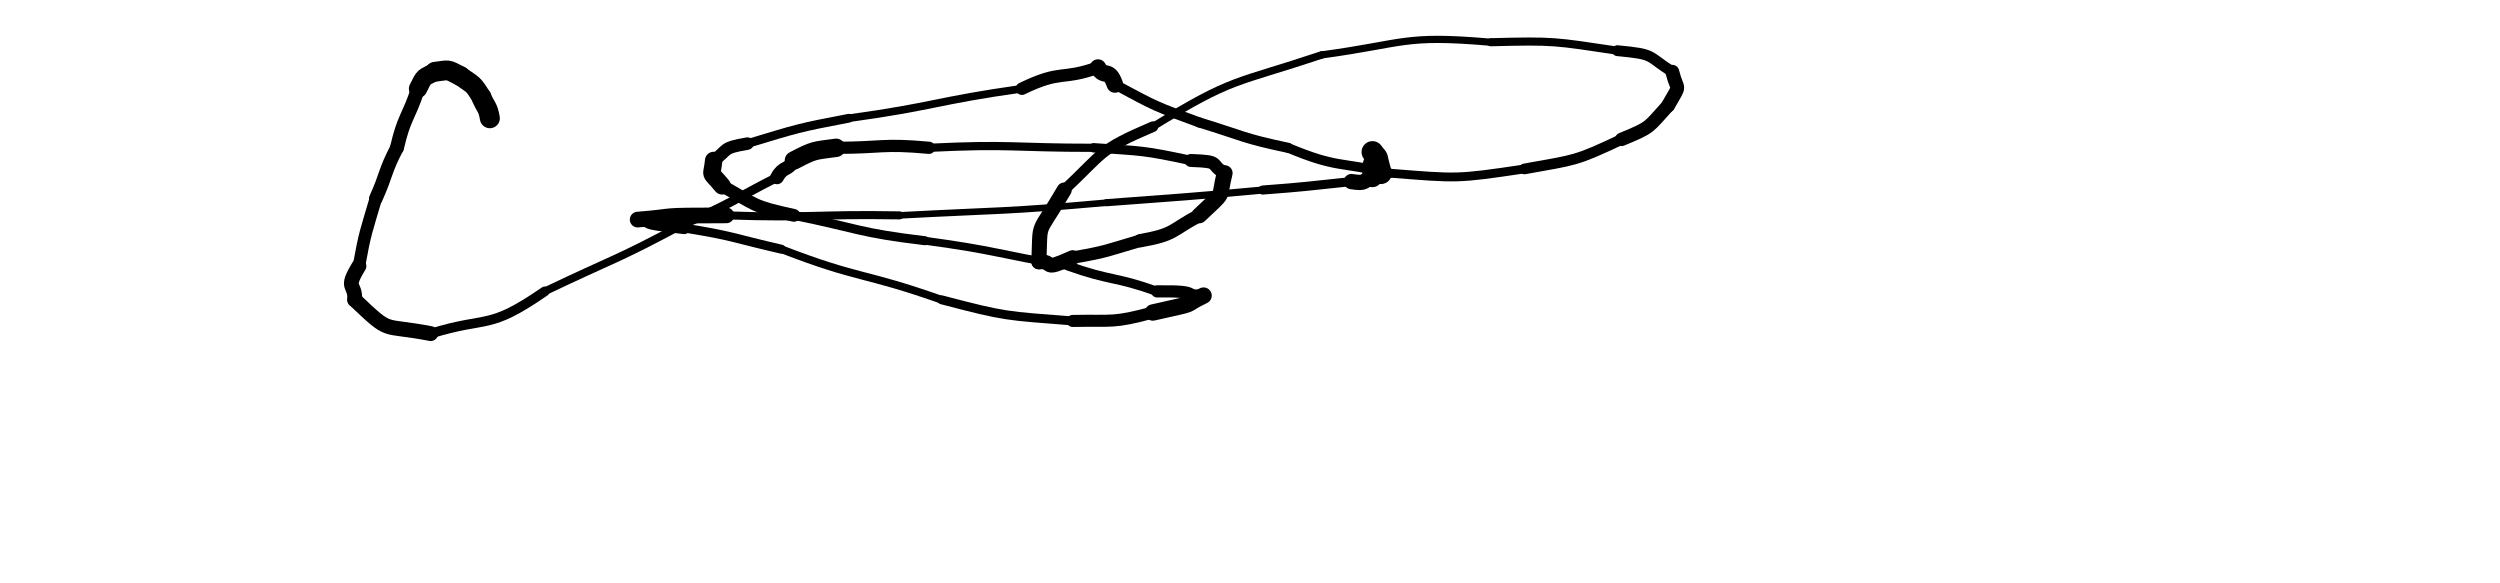 <svg xmlns="http://www.w3.org/2000/svg" xmlns:xlink="http://www.w3.org/1999/xlink" viewBox="0 0 592 138" width="592" height="138"><path d="M 116.000,28.000 C 115.513,25.162 115.000,25.500 114.000,23.000" stroke-width="4.733" stroke="black" fill="none" stroke-linecap="round"></path><path d="M 114.000,23.000 C 111.957,19.613 112.013,20.162 109.000,18.000" stroke-width="4.644" stroke="black" fill="none" stroke-linecap="round"></path><path d="M 109.000,18.000 C 105.591,16.223 106.457,16.613 103.000,17.000" stroke-width="4.701" stroke="black" fill="none" stroke-linecap="round"></path><path d="M 103.000,17.000 C 100.240,18.519 100.591,17.723 99.000,21.000" stroke-width="4.354" stroke="black" fill="none" stroke-linecap="round"></path><path d="M 99.000,21.000 C 96.667,28.065 95.740,27.519 94.000,35.000" stroke-width="3.309" stroke="black" fill="none" stroke-linecap="round"></path><path d="M 94.000,35.000 C 90.984,40.829 91.667,41.065 89.000,47.000" stroke-width="3.223" stroke="black" fill="none" stroke-linecap="round"></path><path d="M 89.000,47.000 C 86.679,54.940 86.484,54.829 85.000,63.000" stroke-width="2.956" stroke="black" fill="none" stroke-linecap="round"></path><path d="M 85.000,63.000 C 81.531,68.677 84.179,66.940 84.000,71.000" stroke-width="3.510" stroke="black" fill="none" stroke-linecap="round"></path><path d="M 84.000,71.000 C 92.860,79.406 90.031,76.677 102.000,79.000" stroke-width="3.519" stroke="black" fill="none" stroke-linecap="round"></path><path d="M 102.000,79.000 C 115.806,74.717 115.360,78.406 129.000,69.000" stroke-width="2.306" stroke="black" fill="none" stroke-linecap="round"></path><path d="M 129.000,69.000 C 145.540,61.081 145.806,61.717 162.000,53.000" stroke-width="1.853" stroke="black" fill="none" stroke-linecap="round"></path><path d="M 162.000,53.000 C 173.431,48.098 173.040,47.581 184.000,42.000" stroke-width="2.144" stroke="black" fill="none" stroke-linecap="round"></path><path d="M 184.000,42.000 C 185.540,39.230 186.431,40.598 188.000,38.000" stroke-width="3.243" stroke="black" fill="none" stroke-linecap="round"></path><path d="M 188.000,38.000 C 192.851,35.483 192.540,35.730 198.000,35.000" stroke-width="4.356" stroke="black" fill="none" stroke-linecap="round"></path><path d="M 198.000,35.000 C 209.000,35.000 208.851,33.983 220.000,35.000" stroke-width="2.895" stroke="black" fill="none" stroke-linecap="round"></path><path d="M 220.000,35.000 C 239.561,34.059 239.500,35.000 259.000,35.000" stroke-width="1.947" stroke="black" fill="none" stroke-linecap="round"></path><path d="M 259.000,35.000 C 270.673,35.808 270.561,35.559 282.000,38.000" stroke-width="2.231" stroke="black" fill="none" stroke-linecap="round"></path><path d="M 282.000,38.000 C 289.577,38.251 286.173,38.808 290.000,41.000" stroke-width="3.073" stroke="black" fill="none" stroke-linecap="round"></path><path d="M 290.000,41.000 C 288.336,47.531 290.577,44.751 284.000,51.000" stroke-width="3.759" stroke="black" fill="none" stroke-linecap="round"></path><path d="M 284.000,51.000 C 277.202,54.599 278.336,55.531 270.000,57.000" stroke-width="3.167" stroke="black" fill="none" stroke-linecap="round"></path><path d="M 270.000,57.000 C 262.060,59.321 262.202,59.599 254.000,61.000" stroke-width="2.942" stroke="black" fill="none" stroke-linecap="round"></path><path d="M 254.000,61.000 C 246.309,64.472 250.060,61.821 246.000,62.000" stroke-width="3.503" stroke="black" fill="none" stroke-linecap="round"></path><path d="M 246.000,62.000 C 246.448,51.580 245.309,56.472 252.000,45.000" stroke-width="3.569" stroke="black" fill="none" stroke-linecap="round"></path><path d="M 252.000,45.000 C 261.637,35.961 259.948,35.580 273.000,30.000" stroke-width="2.516" stroke="black" fill="none" stroke-linecap="round"></path><path d="M 273.000,30.000 C 292.198,18.200 292.137,19.961 313.000,13.000" stroke-width="1.780" stroke="black" fill="none" stroke-linecap="round"></path><path d="M 313.000,13.000 C 332.995,10.286 332.198,8.200 353.000,10.000" stroke-width="1.705" stroke="black" fill="none" stroke-linecap="round"></path><path d="M 353.000,10.000 C 368.307,9.608 367.995,9.786 383.000,12.000" stroke-width="1.921" stroke="black" fill="none" stroke-linecap="round"></path><path d="M 383.000,12.000 C 392.200,12.883 389.807,13.108 396.000,17.000" stroke-width="2.571" stroke="black" fill="none" stroke-linecap="round"></path><path d="M 396.000,17.000 C 397.233,22.023 398.200,19.383 395.000,25.000" stroke-width="3.291" stroke="black" fill="none" stroke-linecap="round"></path><path d="M 395.000,25.000 C 390.143,30.290 391.233,30.023 384.000,33.000" stroke-width="3.173" stroke="black" fill="none" stroke-linecap="round"></path><path d="M 384.000,33.000 C 372.794,38.284 373.143,37.790 361.000,40.000" stroke-width="2.532" stroke="black" fill="none" stroke-linecap="round"></path><path d="M 361.000,40.000 C 344.795,42.410 345.294,42.284 329.000,41.000" stroke-width="2.095" stroke="black" fill="none" stroke-linecap="round"></path><path d="M 329.000,41.000 C 316.950,38.187 316.795,39.910 305.000,35.000" stroke-width="2.280" stroke="black" fill="none" stroke-linecap="round"></path><path d="M 305.000,35.000 C 294.229,32.742 294.450,32.187 284.000,29.000" stroke-width="2.404" stroke="black" fill="none" stroke-linecap="round"></path><path d="M 284.000,29.000 C 273.539,25.167 273.729,25.242 264.000,20.000" stroke-width="2.382" stroke="black" fill="none" stroke-linecap="round"></path><path d="M 264.000,20.000 C 262.557,15.884 261.539,18.667 260.000,16.000" stroke-width="3.919" stroke="black" fill="none" stroke-linecap="round"></path><path d="M 260.000,16.000 C 251.143,19.140 251.557,16.384 242.000,21.000" stroke-width="2.961" stroke="black" fill="none" stroke-linecap="round"></path><path d="M 242.000,21.000 C 221.379,23.924 221.643,25.140 201.000,28.000" stroke-width="1.821" stroke="black" fill="none" stroke-linecap="round"></path><path d="M 201.000,28.000 C 188.751,30.328 188.879,30.424 177.000,34.000" stroke-width="2.076" stroke="black" fill="none" stroke-linecap="round"></path><path d="M 177.000,34.000 C 170.757,35.071 172.751,35.328 169.000,38.000" stroke-width="2.954" stroke="black" fill="none" stroke-linecap="round"></path><path d="M 169.000,38.000 C 168.568,42.336 167.757,40.071 171.000,44.000" stroke-width="4.131" stroke="black" fill="none" stroke-linecap="round"></path><path d="M 171.000,44.000 C 179.168,48.608 178.068,48.836 188.000,51.000" stroke-width="3.015" stroke="black" fill="none" stroke-linecap="round"></path><path d="M 188.000,51.000 C 203.475,54.134 203.168,55.108 219.000,57.000" stroke-width="2.130" stroke="black" fill="none" stroke-linecap="round"></path><path d="M 219.000,57.000 C 236.156,59.325 235.975,60.134 253.000,63.000" stroke-width="1.873" stroke="black" fill="none" stroke-linecap="round"></path><path d="M 253.000,63.000 C 263.374,66.676 263.656,65.325 274.000,69.000" stroke-width="2.200" stroke="black" fill="none" stroke-linecap="round"></path><path d="M 274.000,69.000 C 285.233,68.835 279.374,70.176 285.000,70.000" stroke-width="2.884" stroke="black" fill="none" stroke-linecap="round"></path><path d="M 285.000,70.000 C 279.174,72.805 284.733,71.335 273.000,74.000" stroke-width="3.882" stroke="black" fill="none" stroke-linecap="round"></path><path d="M 273.000,74.000 C 263.457,76.567 263.674,75.805 254.000,76.000" stroke-width="2.855" stroke="black" fill="none" stroke-linecap="round"></path><path d="M 254.000,76.000 C 238.204,74.746 238.457,75.067 223.000,71.000" stroke-width="2.111" stroke="black" fill="none" stroke-linecap="round"></path><path d="M 223.000,71.000 C 204.175,64.344 203.704,66.246 185.000,59.000" stroke-width="1.845" stroke="black" fill="none" stroke-linecap="round"></path><path d="M 185.000,59.000 C 173.525,56.373 173.675,55.844 162.000,54.000" stroke-width="2.127" stroke="black" fill="none" stroke-linecap="round"></path><path d="M 162.000,54.000 C 149.264,52.521 156.525,52.873 151.000,52.000" stroke-width="2.879" stroke="black" fill="none" stroke-linecap="round"></path><path d="M 151.000,52.000 C 161.492,51.169 154.264,51.021 172.000,51.000" stroke-width="3.719" stroke="black" fill="none" stroke-linecap="round"></path><path d="M 172.000,51.000 C 192.521,51.683 192.492,50.669 213.000,51.000" stroke-width="1.908" stroke="black" fill="none" stroke-linecap="round"></path><path d="M 213.000,51.000 C 237.515,49.708 237.521,50.183 262.000,48.000" stroke-width="1.560" stroke="black" fill="none" stroke-linecap="round"></path><path d="M 262.000,48.000 C 280.508,46.594 280.515,46.708 299.000,45.000" stroke-width="1.699" stroke="black" fill="none" stroke-linecap="round"></path><path d="M 299.000,45.000 C 309.531,44.208 309.508,44.094 320.000,43.000" stroke-width="2.150" stroke="black" fill="none" stroke-linecap="round"></path><path d="M 320.000,43.000 C 323.851,43.608 322.531,42.708 325.000,42.000" stroke-width="3.621" stroke="black" fill="none" stroke-linecap="round"></path><path d="M 325.000,42.000 C 324.473,36.264 326.351,40.108 325.000,36.000" stroke-width="4.638" stroke="black" fill="none" stroke-linecap="round"></path><path d="M 325.000,36.000 C 326.765,38.417 325.473,35.764 327.000,41.000" stroke-width="5.166" stroke="black" fill="none" stroke-linecap="round"></path></svg>